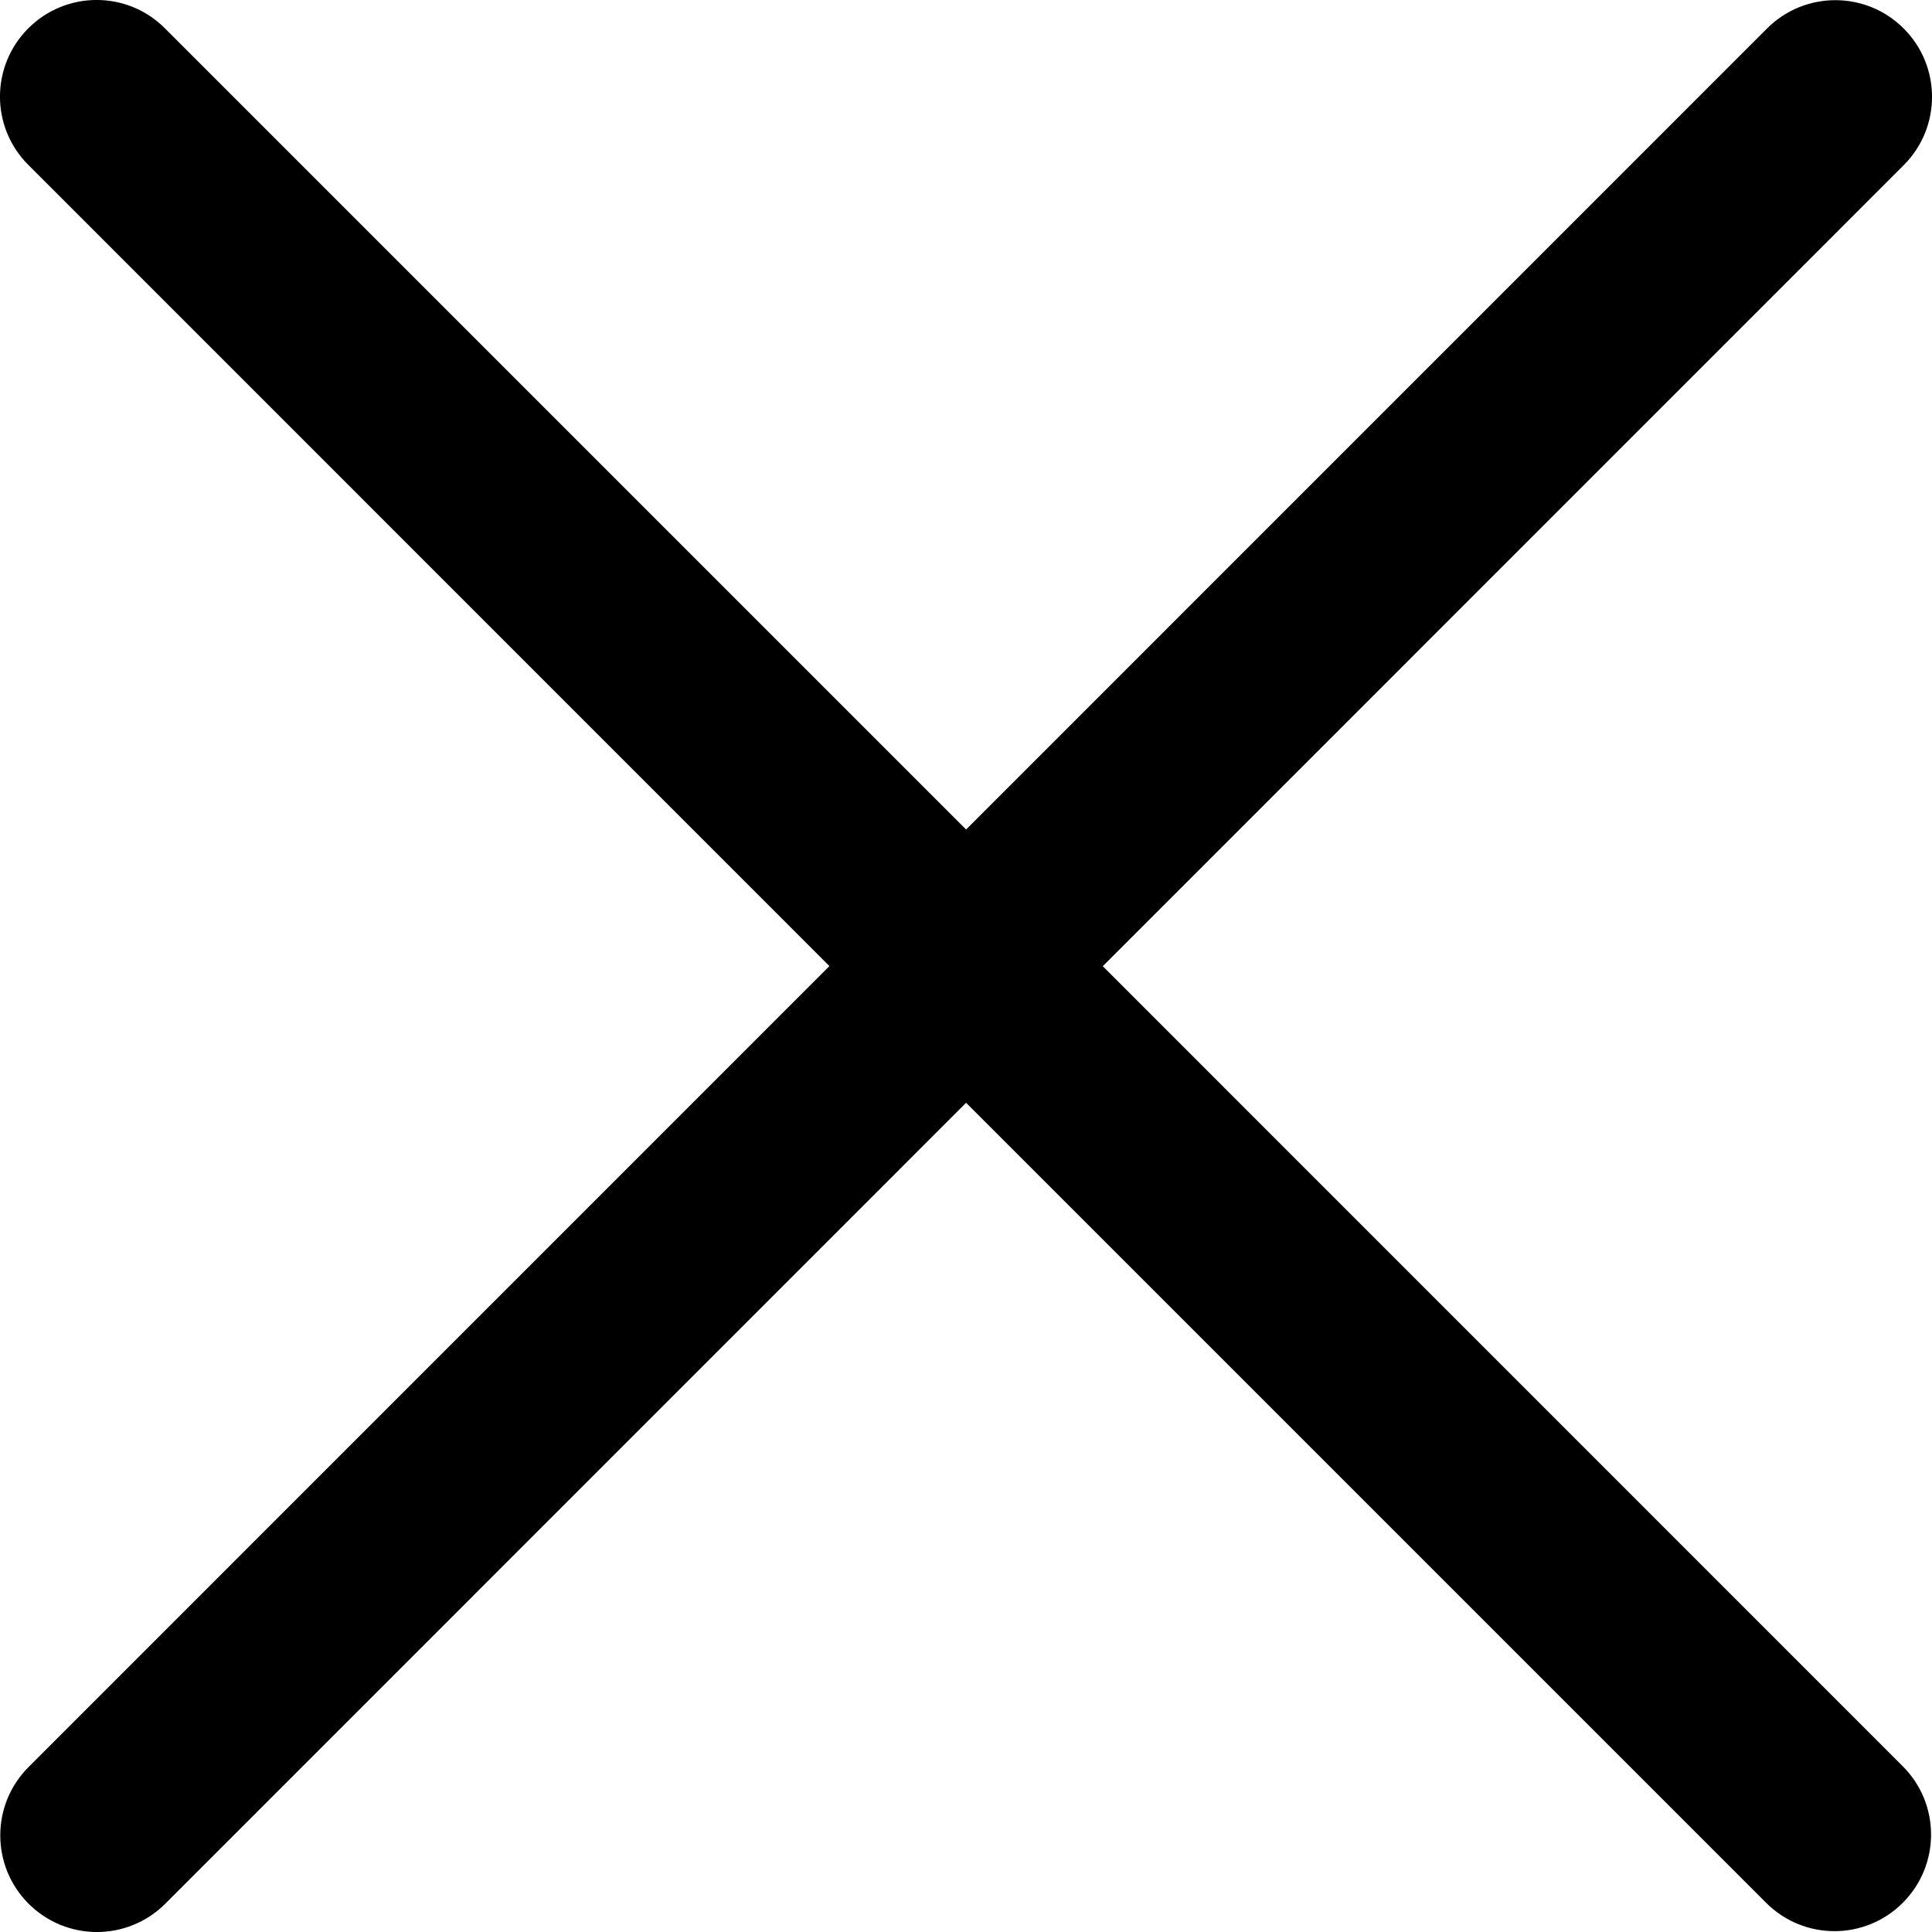 <svg viewBox="0 0 20 20" fill="none" xmlns="http://www.w3.org/2000/svg">
<path d="M0.293 0.293C0.684 -0.098 1.317 -0.098 1.707 0.293L10.001 8.587L18.292 0.295C18.683 -0.096 19.316 -0.096 19.707 0.295C20.098 0.686 20.098 1.319 19.707 1.71L11.416 10.002L19.697 18.284C20.088 18.674 20.088 19.308 19.697 19.698C19.307 20.089 18.674 20.089 18.283 19.698L10.001 11.416L1.711 19.707C1.32 20.098 0.687 20.098 0.296 19.707C-0.095 19.316 -0.095 18.683 0.296 18.292L8.586 10.001L0.293 1.707C-0.098 1.317 -0.098 0.684 0.293 0.293Z" fill="currentColor"/>
</svg>
